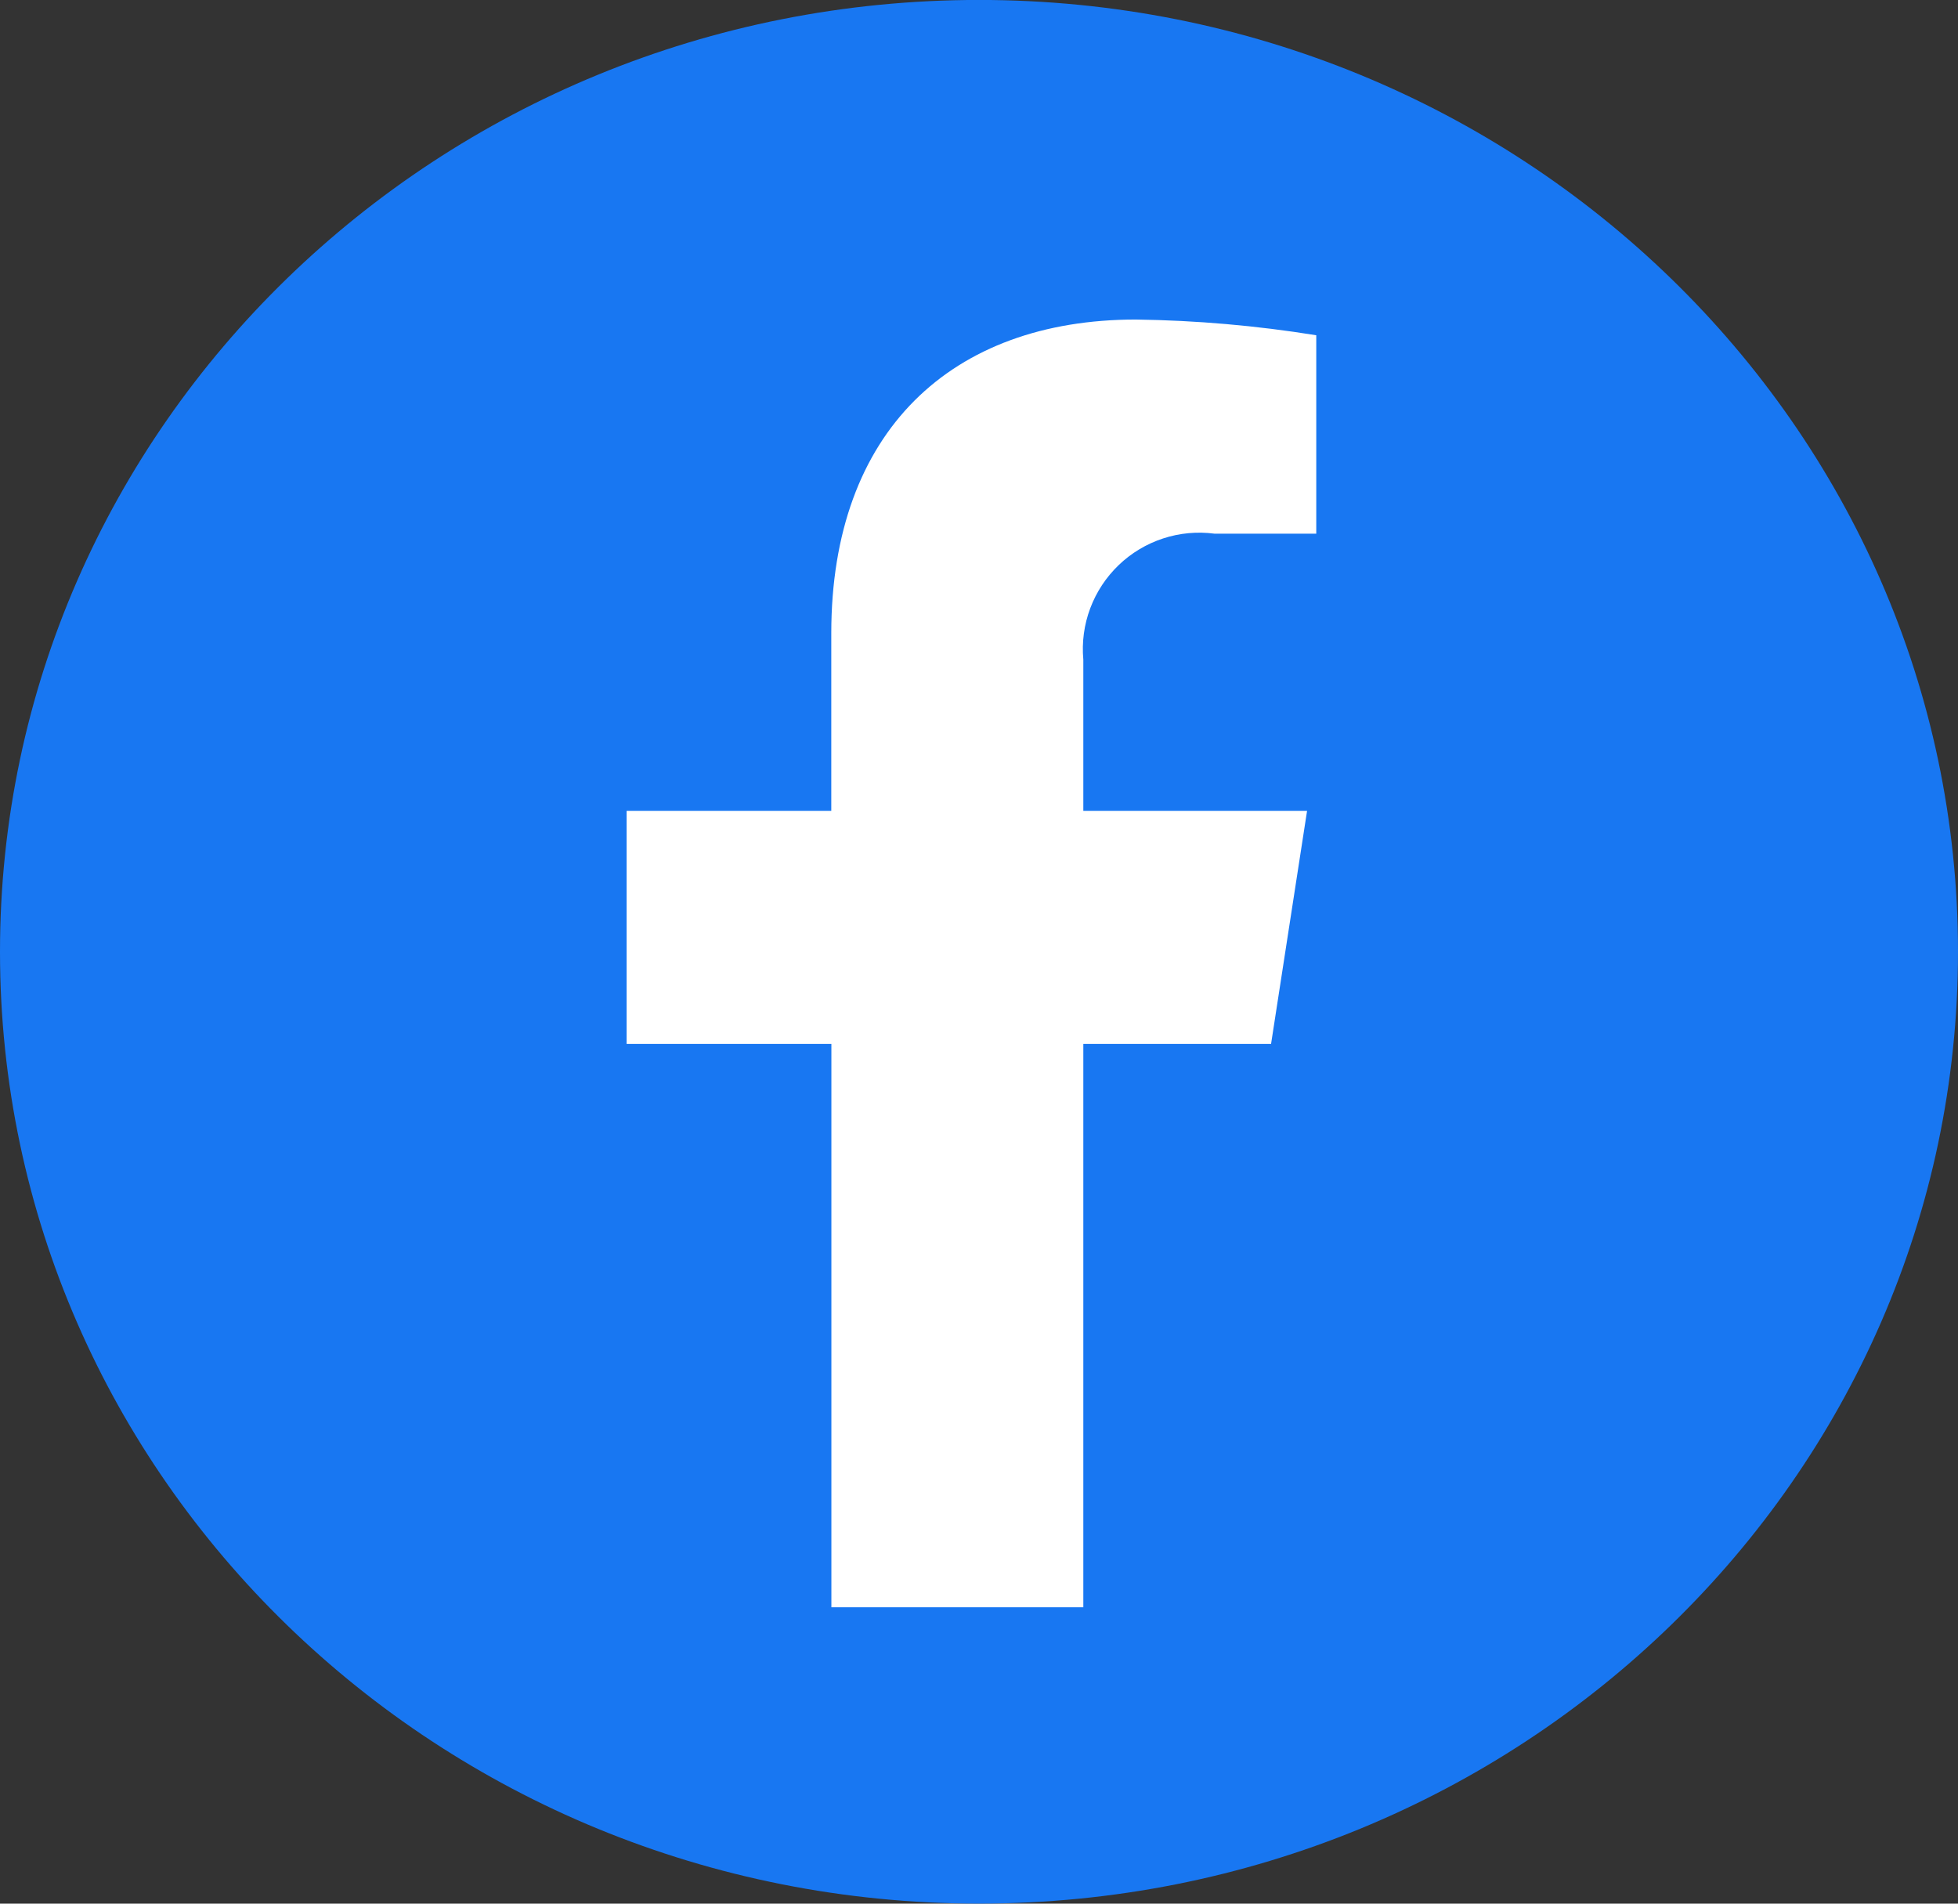 <svg width="36" height="35" viewBox="0 0 36 35" fill="none" xmlns="http://www.w3.org/2000/svg">
<rect x="0" y="0" width="36" height="35" fill="#333333" stroke="none"/>
<path d="M18 34.999C27.941 34.999 36 27.164 36 17.499C36 7.834 27.941 -0.001 18 -0.001C8.059 -0.001 0 7.834 0 17.499C0 27.164 8.059 34.999 18 34.999Z" fill="#1877F2"/>
<path d="M23.37 19.193L24.032 14.908H19.918V12.127C19.889 11.807 19.932 11.485 20.045 11.184C20.158 10.883 20.337 10.612 20.568 10.39C20.8 10.167 21.079 10 21.384 9.9C21.689 9.8 22.013 9.77 22.331 9.812H24.201V6.164C23.104 5.987 21.996 5.89 20.884 5.875C17.498 5.875 15.284 7.927 15.284 11.642V14.908H11.521V19.193H15.286V29.551H19.918V19.193H23.37Z" fill="white"/>
</svg>
